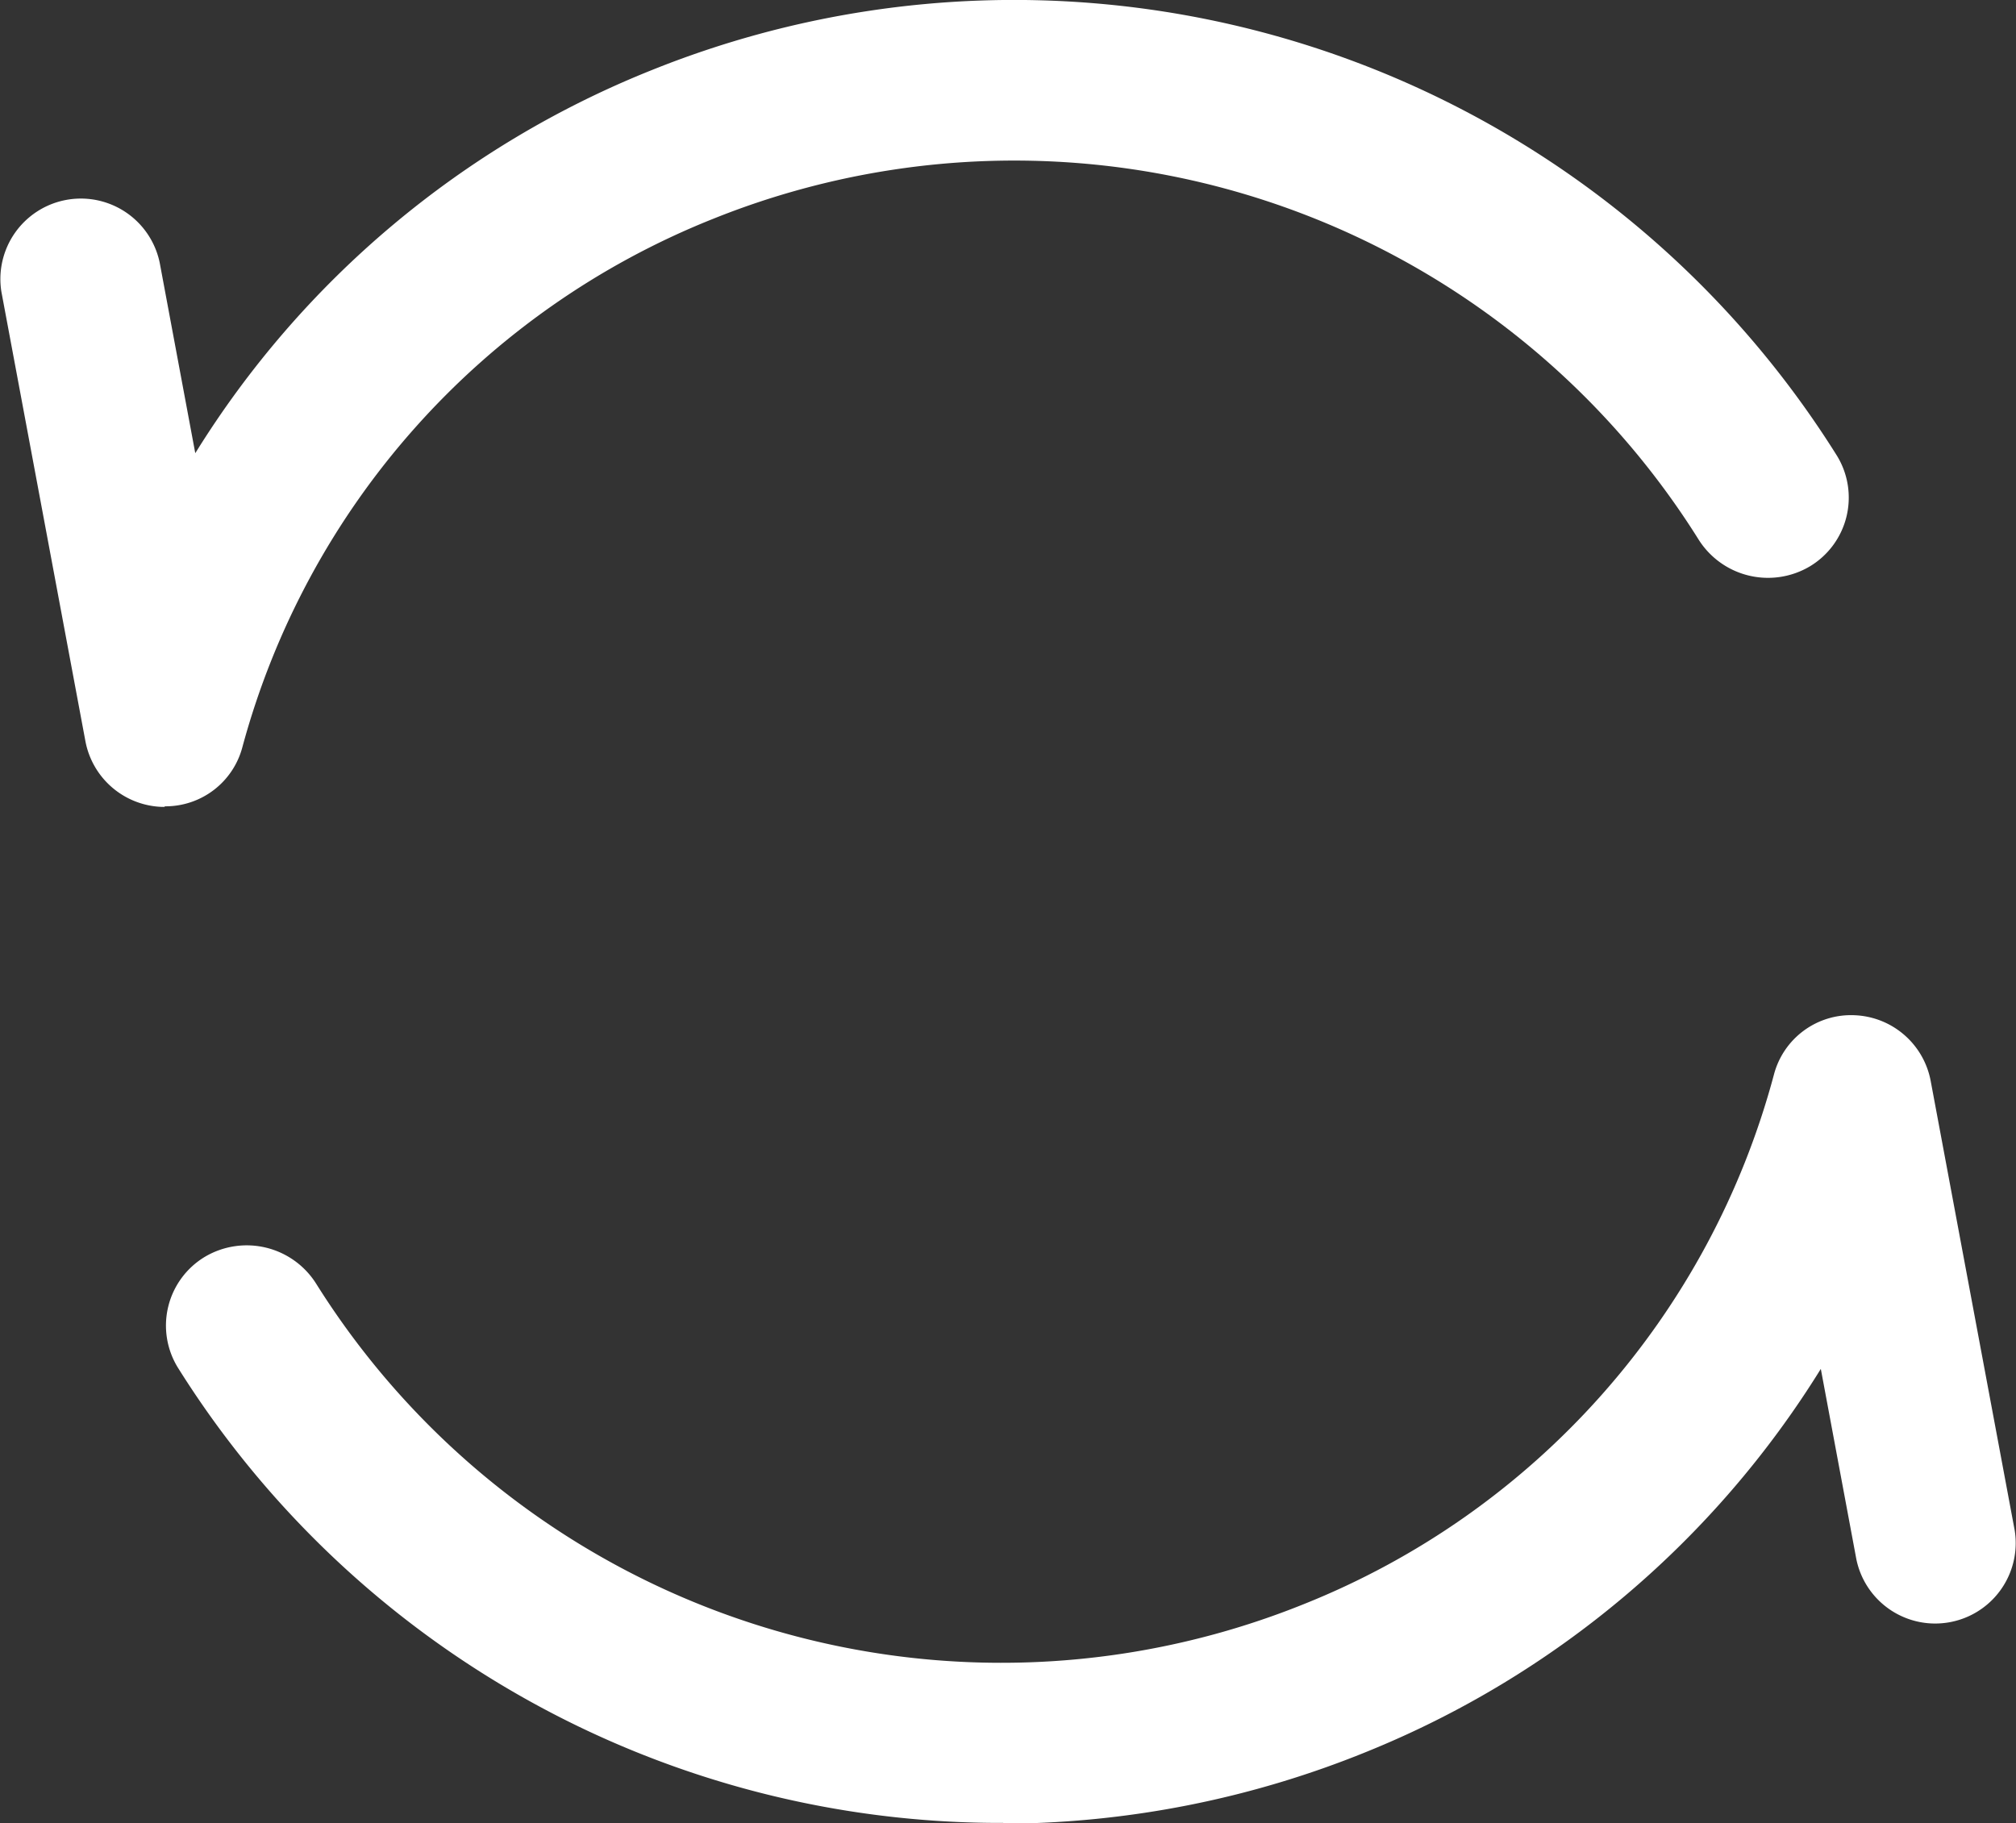 <svg id="Refresh" xmlns="http://www.w3.org/2000/svg" width="22.114" height="20" viewBox="0 0 22.114 20">
  <rect x="0" y="0" width="22.114" height="20" fill="#333333" stroke="none"/>
  <path id="Tracé_20" data-name="Tracé 20" d="M89.982,141.094h-.035a.885.885,0,0,1-.833-.72l-.922-4.933a.883.883,0,0,1,1.737-.316l.39,2.089a10.449,10.449,0,0,1,5-4.2,10.647,10.647,0,0,1,13.01,4.231.88.88,0,0,1-.3,1.211.9.9,0,0,1-1.223-.3,8.855,8.855,0,0,0-10.812-3.511,8.675,8.675,0,0,0-5.158,5.793.872.872,0,0,1-.851.65Zm9.2,11.147a10.644,10.644,0,0,1-9.057-5,.88.88,0,0,1,.3-1.211.9.9,0,0,1,1.223.3,8.871,8.871,0,0,0,10.83,3.511,8.665,8.665,0,0,0,5.158-5.811.874.874,0,0,1,.886-.65.885.885,0,0,1,.833.72l.922,4.933a.883.883,0,0,1-1.737.316l-.39-2.089a10.488,10.488,0,0,1-4.981,4.2,10.689,10.689,0,0,1-3.988.79Z" transform="translate(-88.177 -132.242)" fill="#fff"/>
</svg>
